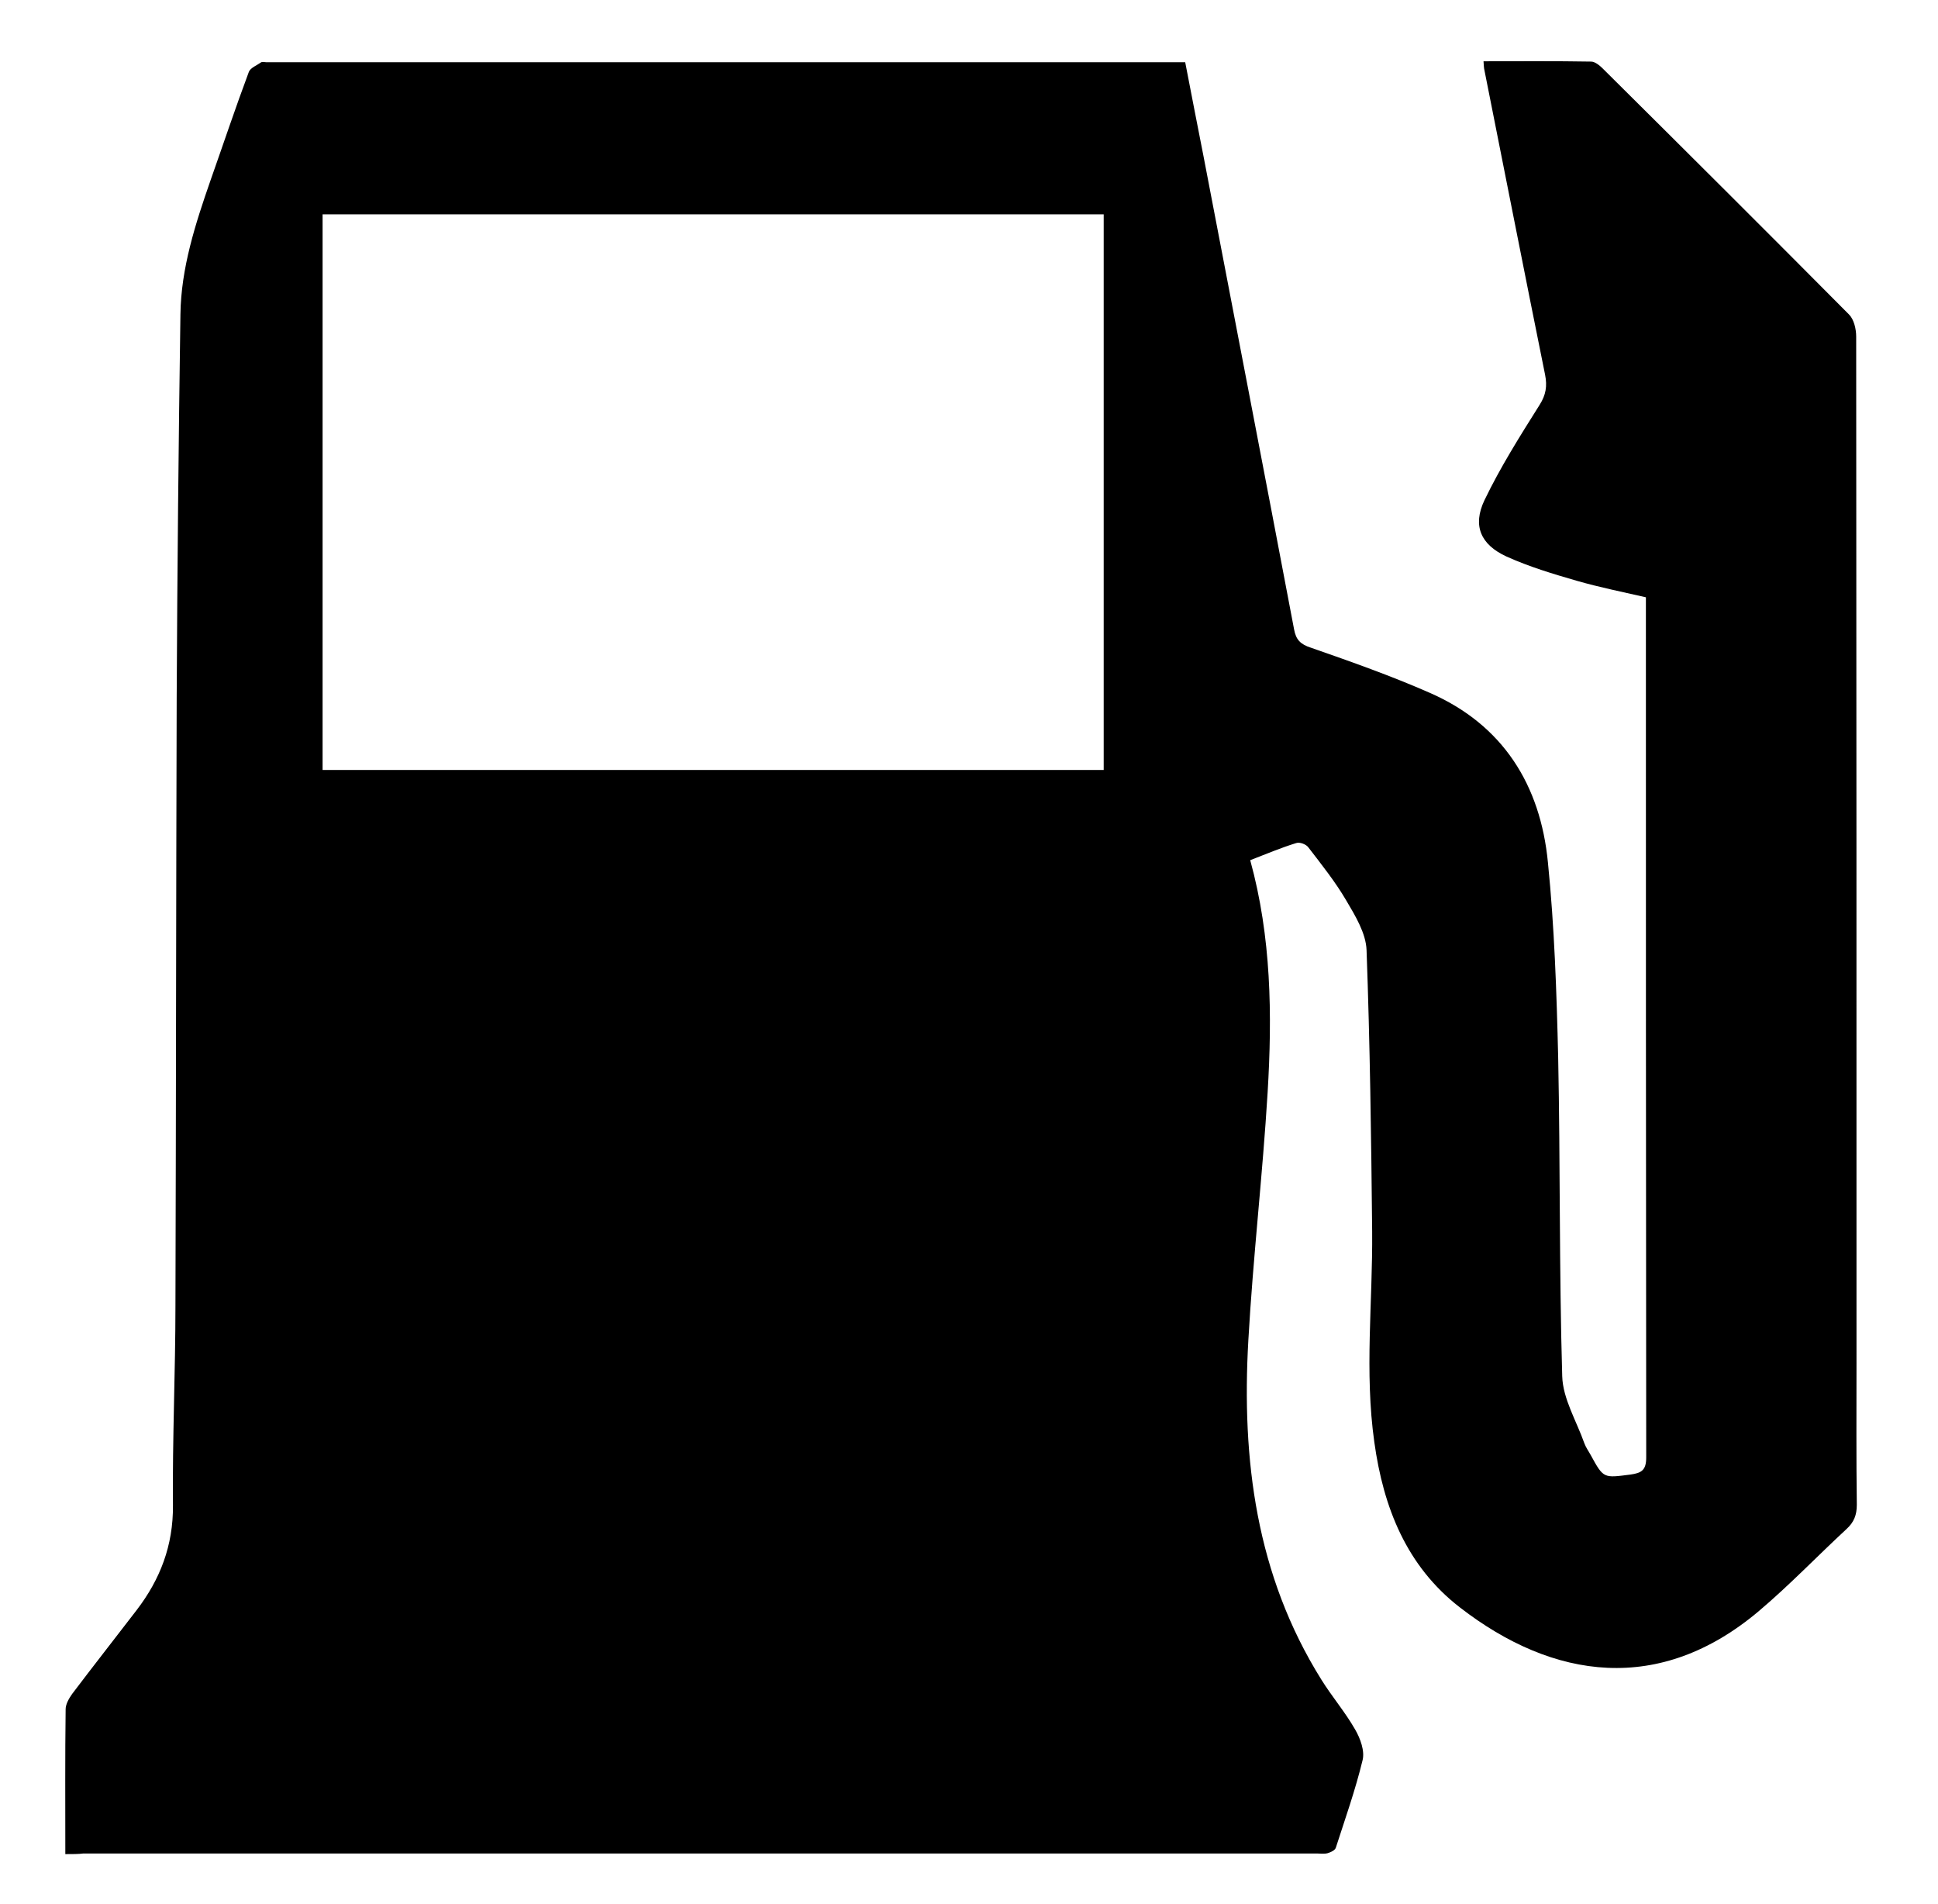 <?xml version="1.0" encoding="utf-8"?>
<!-- Generator: Adobe Illustrator 18.1.1, SVG Export Plug-In . SVG Version: 6.00 Build 0)  -->
<svg version="1.1" id="Layer_1" xmlns="http://www.w3.org/2000/svg" xmlns:xlink="http://www.w3.org/1999/xlink" x="0px" y="0px"
	 viewBox="0 0 623 612" enable-background="new 0 0 623 612" xml:space="preserve">
<path d="M21,596c0-16-0.1-31.3,0.1-46.6c0-1.6,1.1-3.5,2.1-4.9c6.8-9,13.8-17.9,20.7-26.9c7.6-9.9,11.8-20.8,11.7-33.7
	c-0.2-21.5,0.8-43,0.8-64.4c0.2-65.2,0.2-130.3,0.4-195.5c0.2-41,0.6-82,1.2-122.9c0.2-15,4.8-29.1,9.7-43.2
	c4.1-11.6,8-23.3,12.3-34.8c0.5-1.3,2.6-2.1,4-3.1c0.4-0.2,1,0,1.5,0c97,0,194,0,291,0c1.3,0,2.6,0,4.5,0c2,10.2,3.9,20.3,5.9,30.3
	c9.7,50.7,19.5,101.3,29.1,152c0.6,3.3,2,4.8,5.4,5.9c12.9,4.5,25.7,9,38.2,14.5c23.6,10.3,35.6,29.7,38,54.5
	c2.1,20.8,2.8,41.8,3.3,62.8c0.7,34.1,0.3,68.3,1.3,102.4c0.2,7.2,4.6,14.4,7.1,21.5c0.5,1.4,1.4,2.6,2.1,3.9
	c4.1,7.5,4.1,7.3,12.7,6.2c3.6-0.5,5.1-1.4,5.1-5.5c-0.1-91-0.1-182-0.1-273c0-1,0-2,0-3.5c-7.4-1.7-14.9-3.2-22.2-5.3
	c-7.6-2.2-15.3-4.5-22.6-7.8c-8.3-3.8-11-9.9-7.1-18.1c5.1-10.6,11.4-20.6,17.7-30.6c2.1-3.3,2.5-6.1,1.8-9.7
	c-6.6-32.6-13-65.3-19.5-97.9c-0.2-0.8-0.2-1.6-0.3-2.9c11.7,0,23.1-0.1,34.6,0.1c1.2,0,2.7,1.2,3.7,2.2
	c26.5,26.3,52.9,52.6,79.2,79.1c1.6,1.6,2.3,4.7,2.3,7.1c0.1,110,0.1,220,0.1,330c0,15.2-0.1,30.3,0.1,45.5c0,3.3-0.9,5.6-3.3,7.8
	c-9.4,8.7-18.3,18-28.1,26.3c-31.9,27-66.1,22.2-96.2-1.1c-17.2-13.3-24.6-32.2-27.5-53.1c-3.2-22.6-0.5-45.2-0.7-67.8
	c-0.3-30.1-0.7-60.3-1.8-90.4c-0.2-5.4-3.6-11-6.5-15.9c-3.5-6-7.9-11.5-12.2-17.1c-0.7-1-2.8-1.8-3.9-1.4
	c-4.9,1.5-9.6,3.5-14.8,5.5c6.8,24.7,7.1,49.7,5.6,74.6c-1.6,26.6-4.7,53.1-6.2,79.7c-2.2,38.4,2.5,75.5,23.4,109
	c3.4,5.5,7.7,10.5,10.9,16.1c1.7,2.9,3.2,7,2.4,10c-2.3,9.5-5.6,18.8-8.6,28.1c-0.3,0.8-1.6,1.4-2.6,1.7c-1.1,0.3-2.3,0.1-3.5,0.1
	c-132.2,0-264.3,0-396.5,0C25.2,596,23.4,596,21,596z M103.7,247.5c84.1,0,167.6,0,251.1,0c0-59.8,0-119.1,0-178.6
	c-83.8,0-167.4,0-251.1,0C103.7,128.6,103.7,187.8,103.7,247.5z"/>
</svg>

